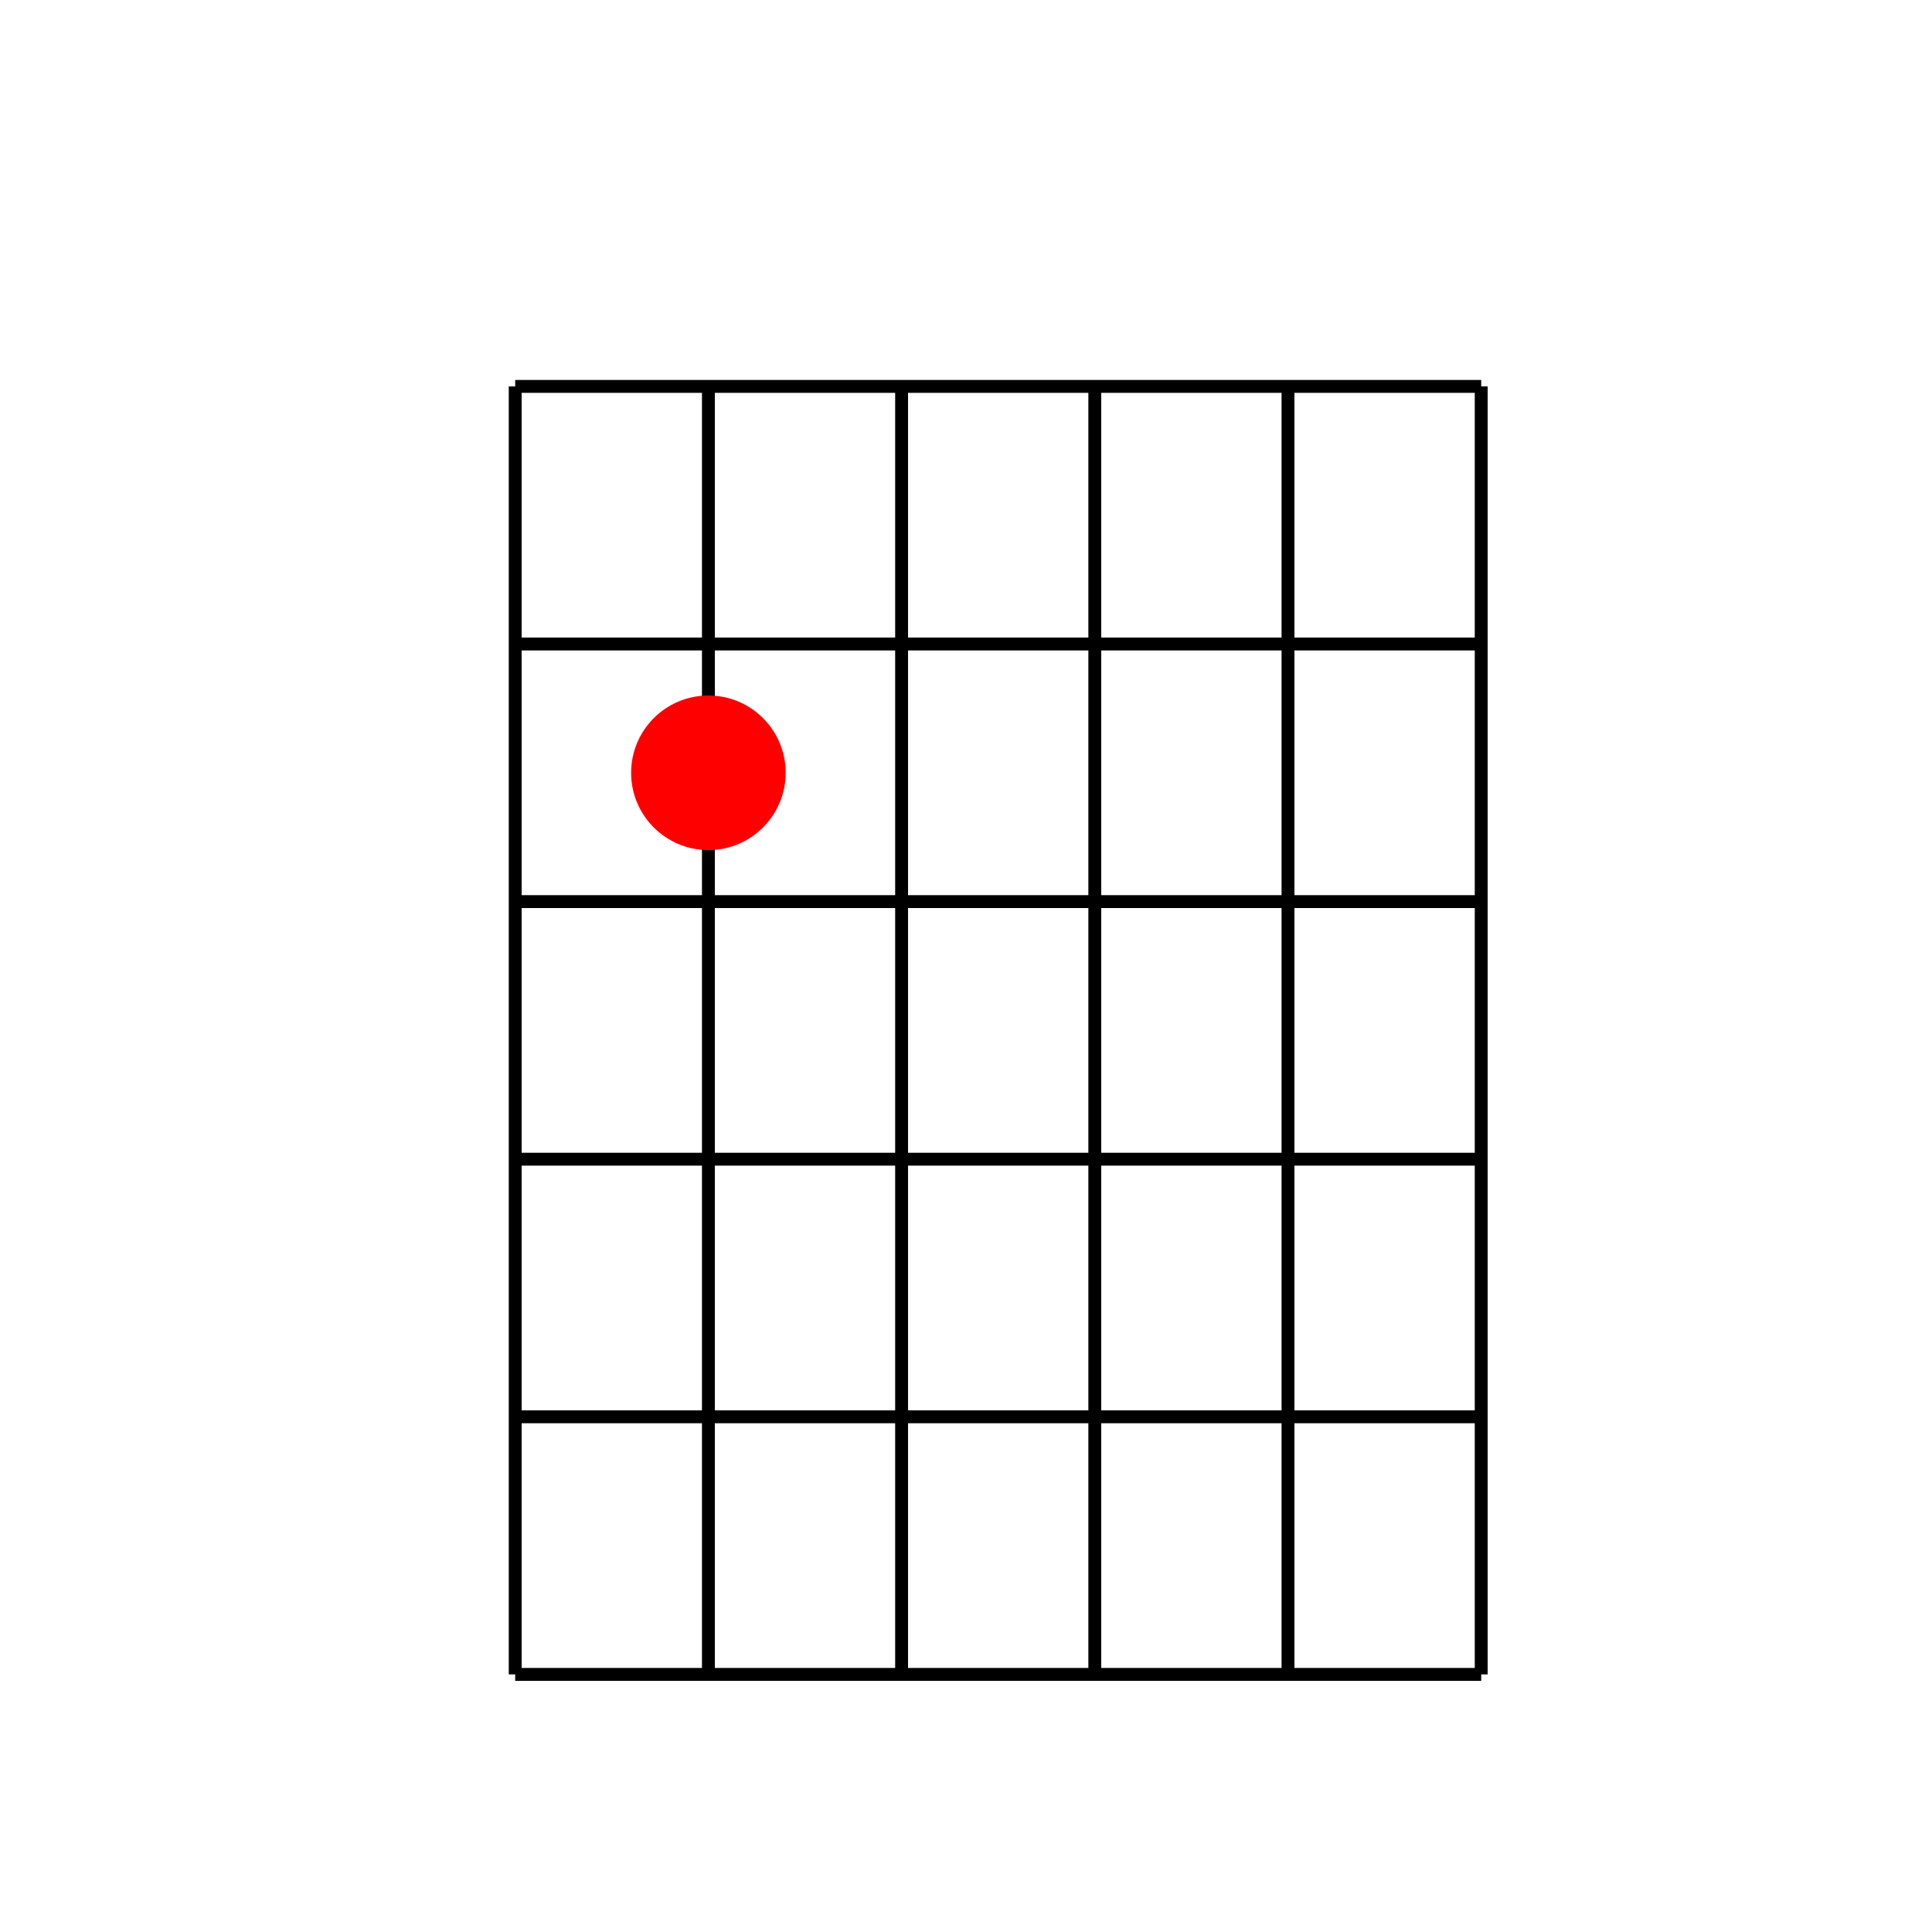 <svg width="300" height="300" xmlns="http://www.w3.org/2000/svg">
    <!-- Center the drawing by shifting all elements right and down -->
    <!-- Vertical lines -->
    <g stroke="black" stroke-width="2">
        <line x1="80" y1="60" x2="80" y2="260"/>
        <line x1="110" y1="60" x2="110" y2="260"/>
        <line x1="140" y1="60" x2="140" y2="260"/>
        <line x1="170" y1="60" x2="170" y2="260"/>
        <line x1="200" y1="60" x2="200" y2="260"/>
        <line x1="230" y1="60" x2="230" y2="260"/>
    </g>
    <!-- Horizontal lines -->
    <g stroke="black" stroke-width="2">
        <line x1="80" y1="60" x2="230" y2="60"/>
        <line x1="80" y1="100" x2="230" y2="100"/>
        <line x1="80" y1="140" x2="230" y2="140"/>
        <line x1="80" y1="180" x2="230" y2="180"/>
        <line x1="80" y1="220" x2="230" y2="220"/>
        <line x1="80" y1="260" x2="230" y2="260"/>
    </g>
    <!-- Red circle -->
    <circle cx="110" cy="120" r="12" fill="red" />
</svg>